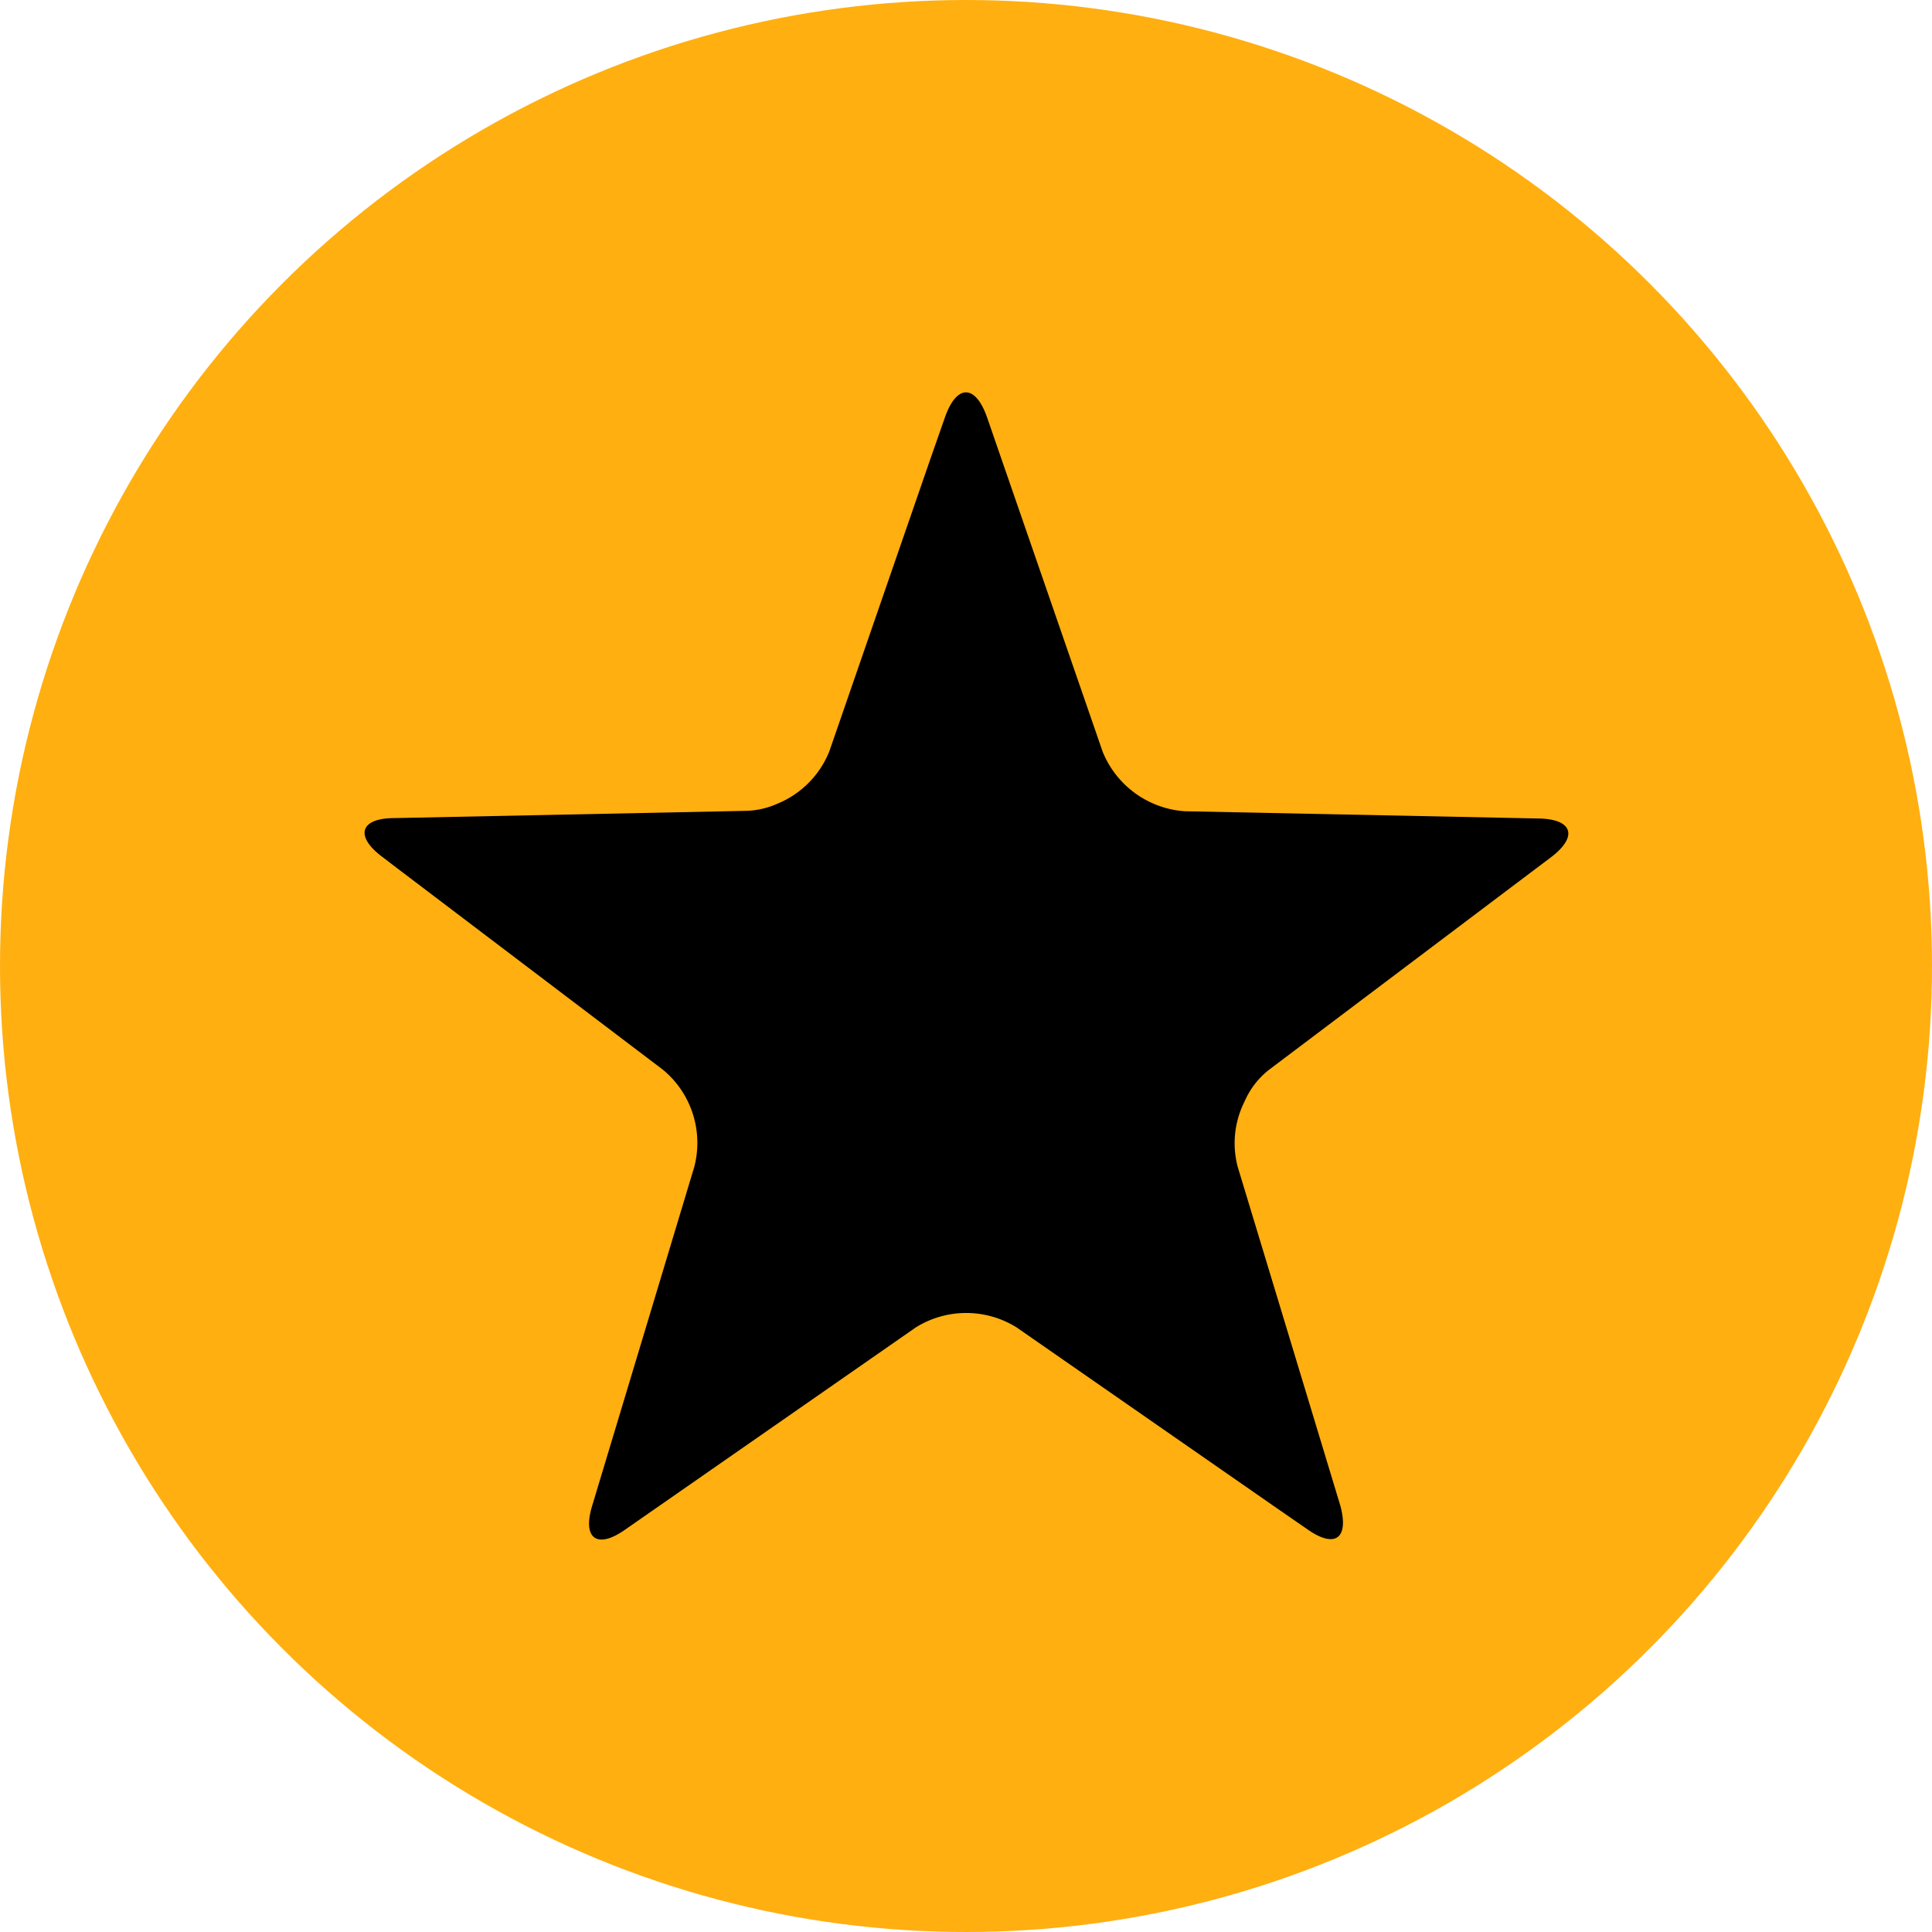 <svg id="Layer_1" data-name="Layer 1" xmlns="http://www.w3.org/2000/svg" viewBox="0 0 93 93"><defs><style>.cls-1{fill:#ffaf10;}</style></defs><circle class="cls-1" cx="46.5" cy="46.5" r="46.5"/><path d="M36.92,57.67,32,74c-.47,1.56.24,2.08,1.58,1.14l14-9.74a4.58,4.58,0,0,1,4.86,0L64.82,74l1.62,1.12c1.34.94,2,.42,1.58-1.14L63.08,57.67a4.46,4.46,0,0,1,.33-3.15A3.92,3.92,0,0,1,64.58,53L76.52,44l1.66-1.25c1.3-1,1-1.82-.6-1.85l-17.06-.35a4.61,4.61,0,0,1-3.94-2.86L51,21.55C50.44,20,49.56,20,49,21.55l-.7,2L43.42,37.67a4.55,4.55,0,0,1-2.48,2.51,4,4,0,0,1-1.46.35l-17,.35c-1.64,0-1.91.86-.6,1.85l.72.55L35.42,53A4.57,4.57,0,0,1,36.92,57.67Z" transform="translate(-3.5 -1.5)"/></svg>